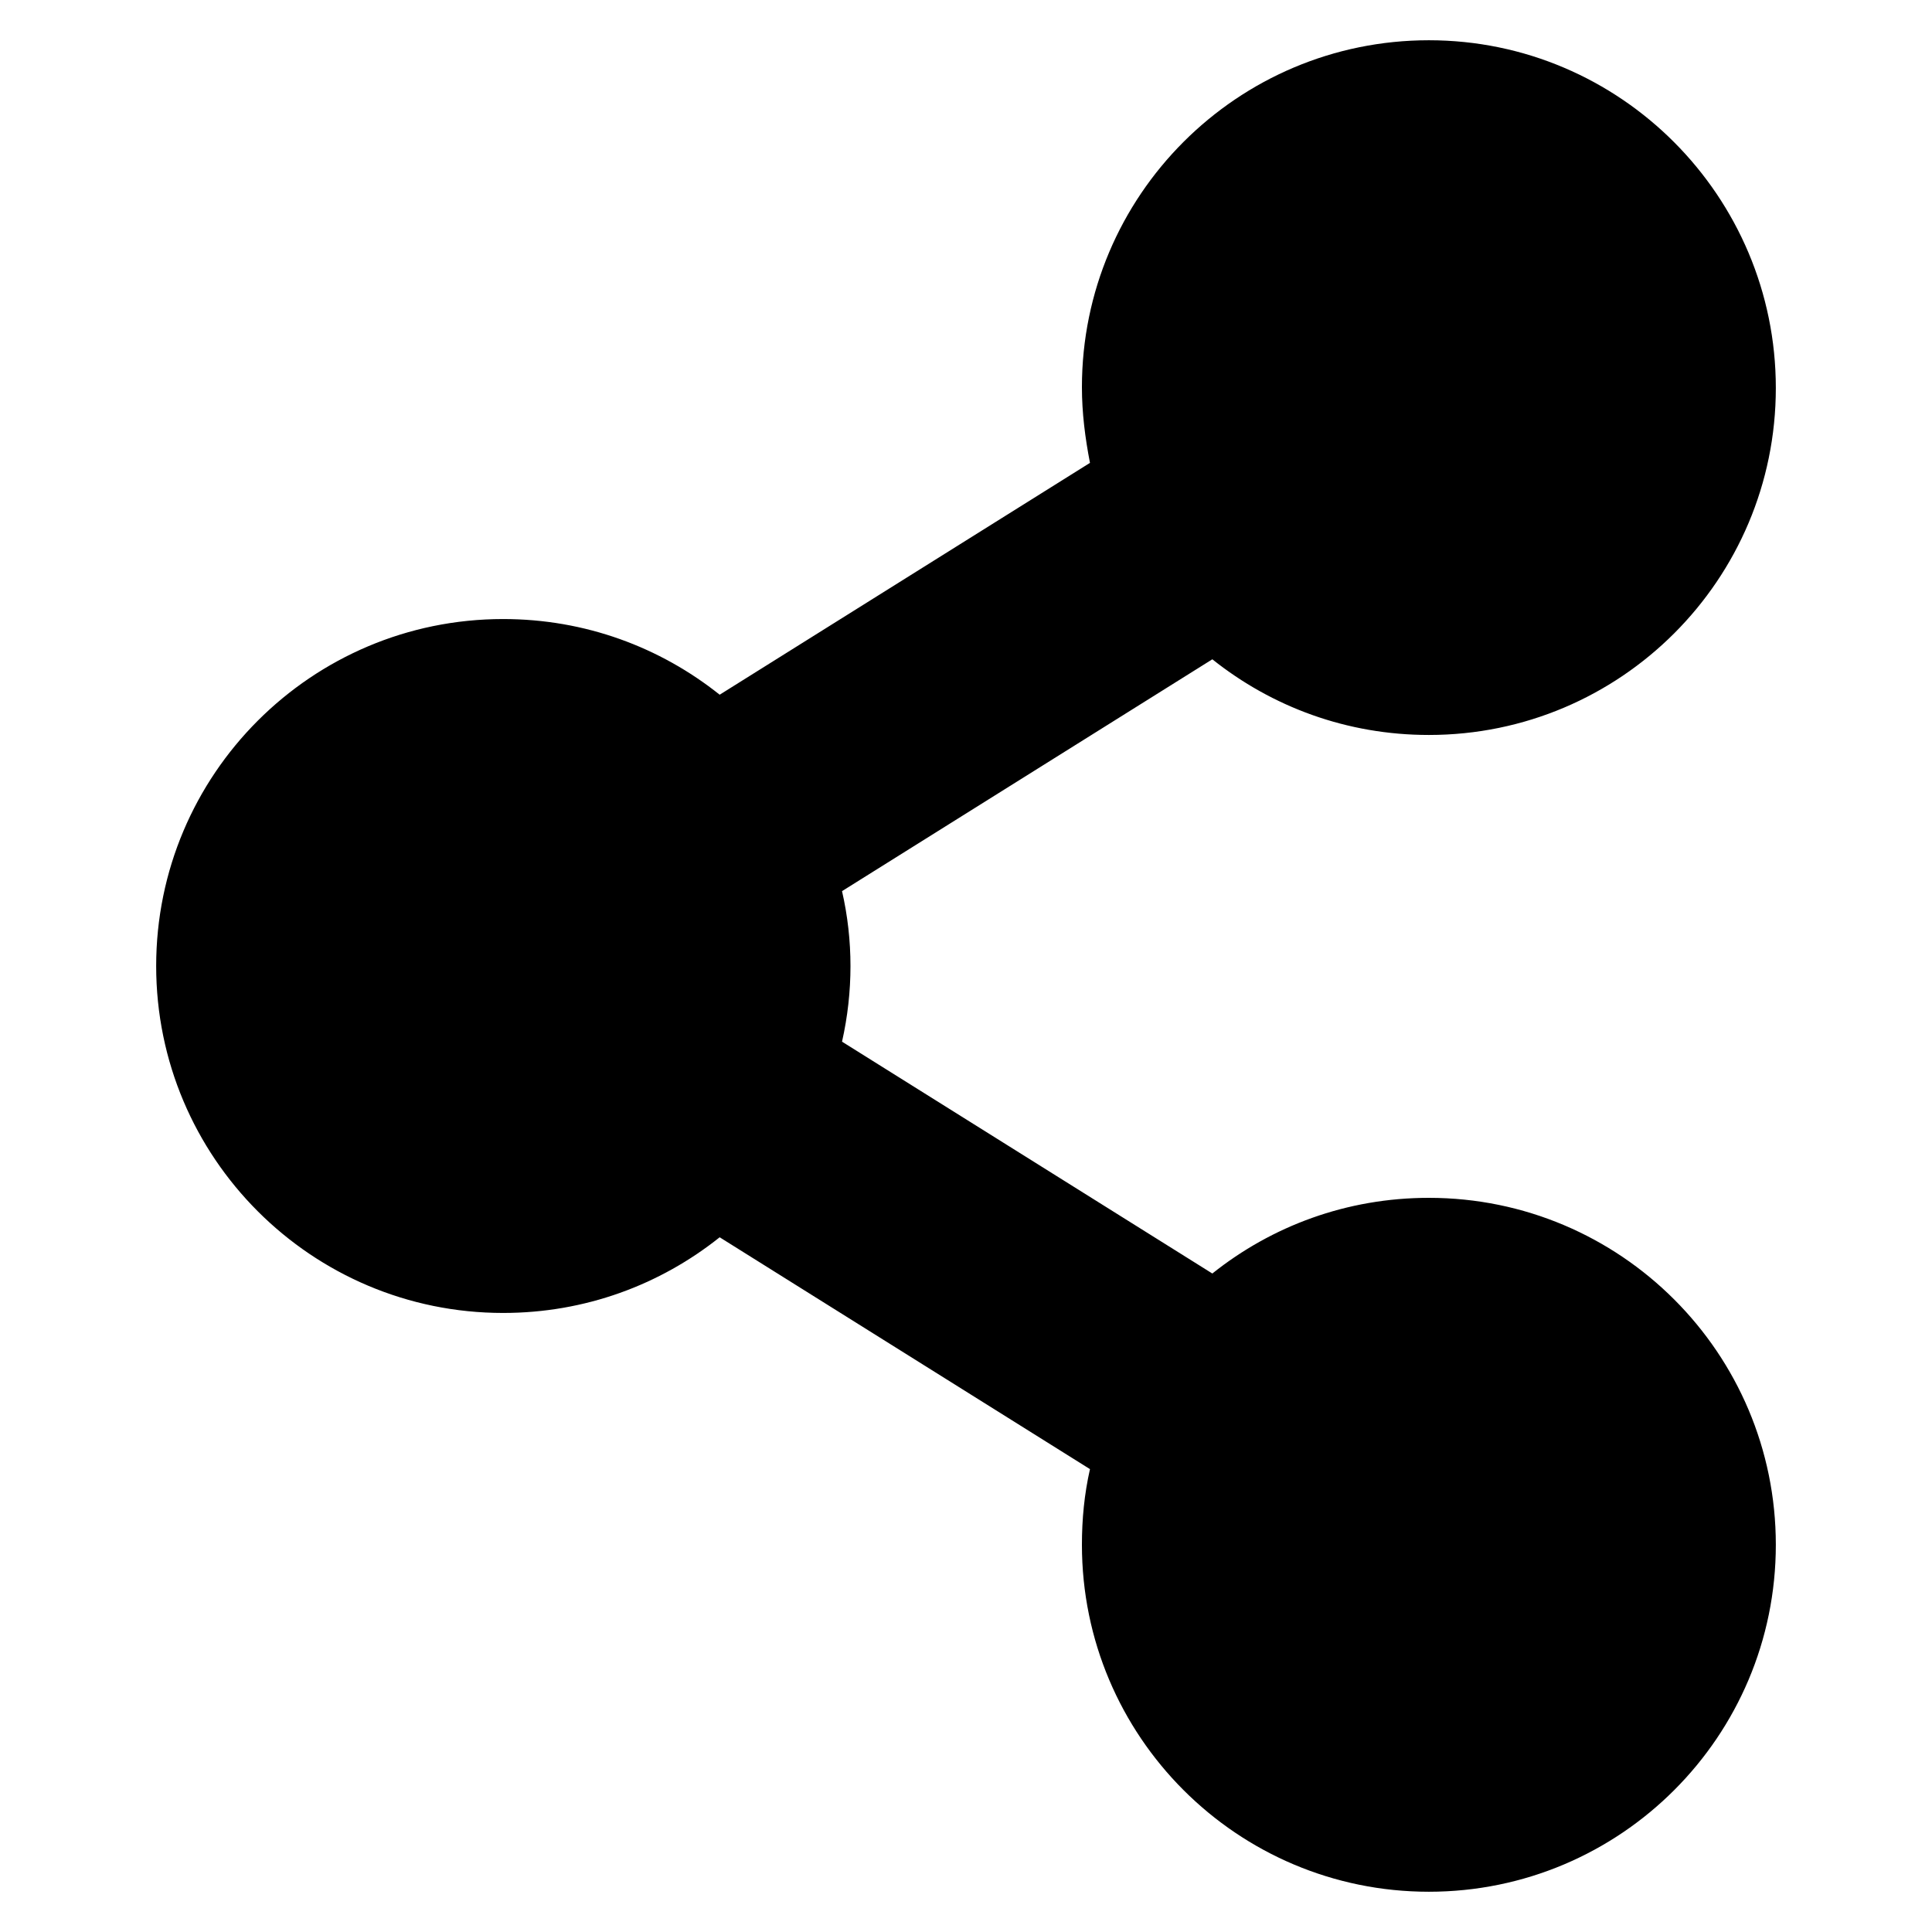 <svg id="icon-share" xmlns="http://www.w3.org/2000/svg" viewBox="0 0 240 240">
    <title>icon share</title>
    <path d="M177.5,148.8c-10.2,0-19.5,3.5-26.9,9.4l-46-28.8c1.4-6.2,1.4-12.6,0-18.7l46-28.8c7.4,5.9,16.7,9.4,26.9,9.4c23.8,0,43.1-19.3,43.1-43.1S201.3,5,177.5,5s-43.1,19.3-43.1,43.1c0,3.2,0.4,6.3,1,9.4l-46,28.8c-7.4-5.9-16.7-9.4-26.9-9.4c-23.8,0-43.1,19.3-43.1,43.1s19.3,43.1,43.1,43.1c10.2,0,19.5-3.5,26.9-9.4l46,28.8c-0.7,3.1-1,6.2-1,9.4c0,23.8,19.3,43.1,43.1,43.1s43.1-19.3,43.1-43.1S201.3,148.8,177.5,148.8z"></path>
</svg>